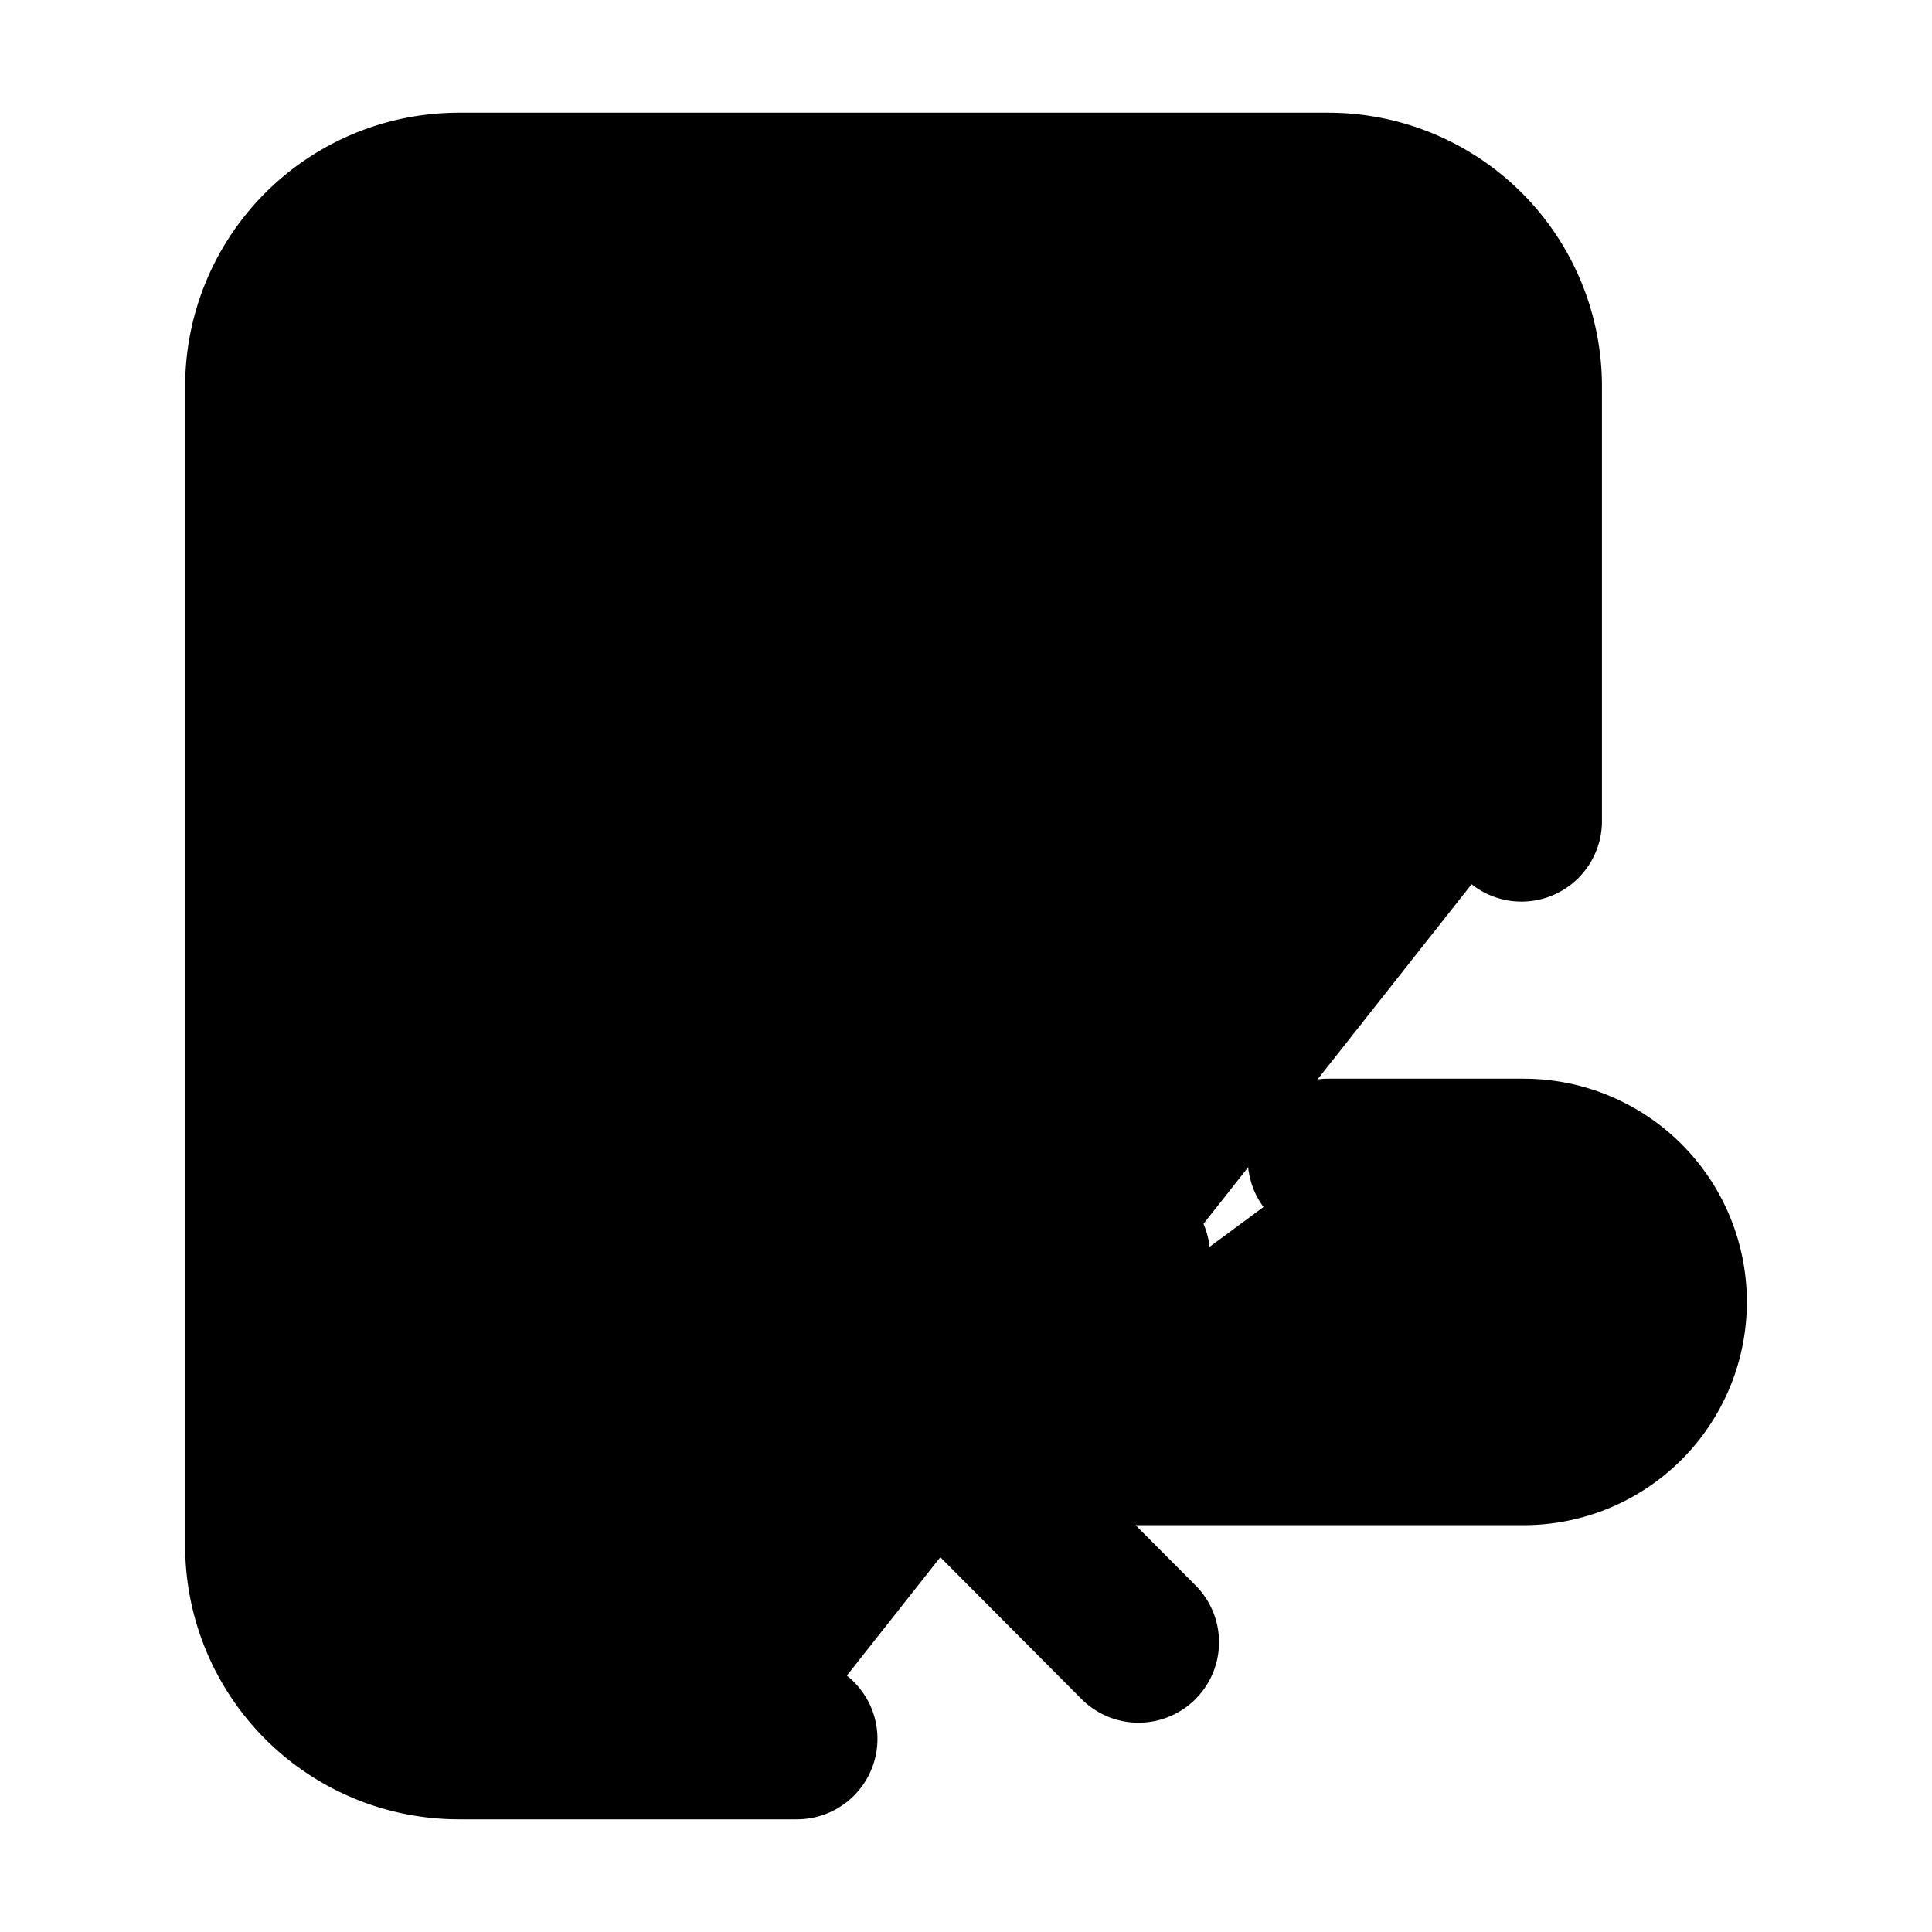 <svg xmlns="http://www.w3.org/2000/svg"
     fill="currentColor"
     viewBox="0 0 24 24">
    <path stroke="currentColor"
          stroke-linecap="round"
          stroke-linejoin="round"
          stroke-width="2"
          d="M9.9 21.6H5.7a2.4 2.4 0 0 1-2.4-2.4V4.8a2.4 2.4 0 0 1 2.4-2.4h10.8a2.4 2.4 0 0 1 2.4 2.4v5.4m-4.757 10.2L11.7 17.946m0 0 2.332-2.346M11.7 17.946h7.227a1.773 1.773 0 1 0 0-3.546H16.5" />
</svg>